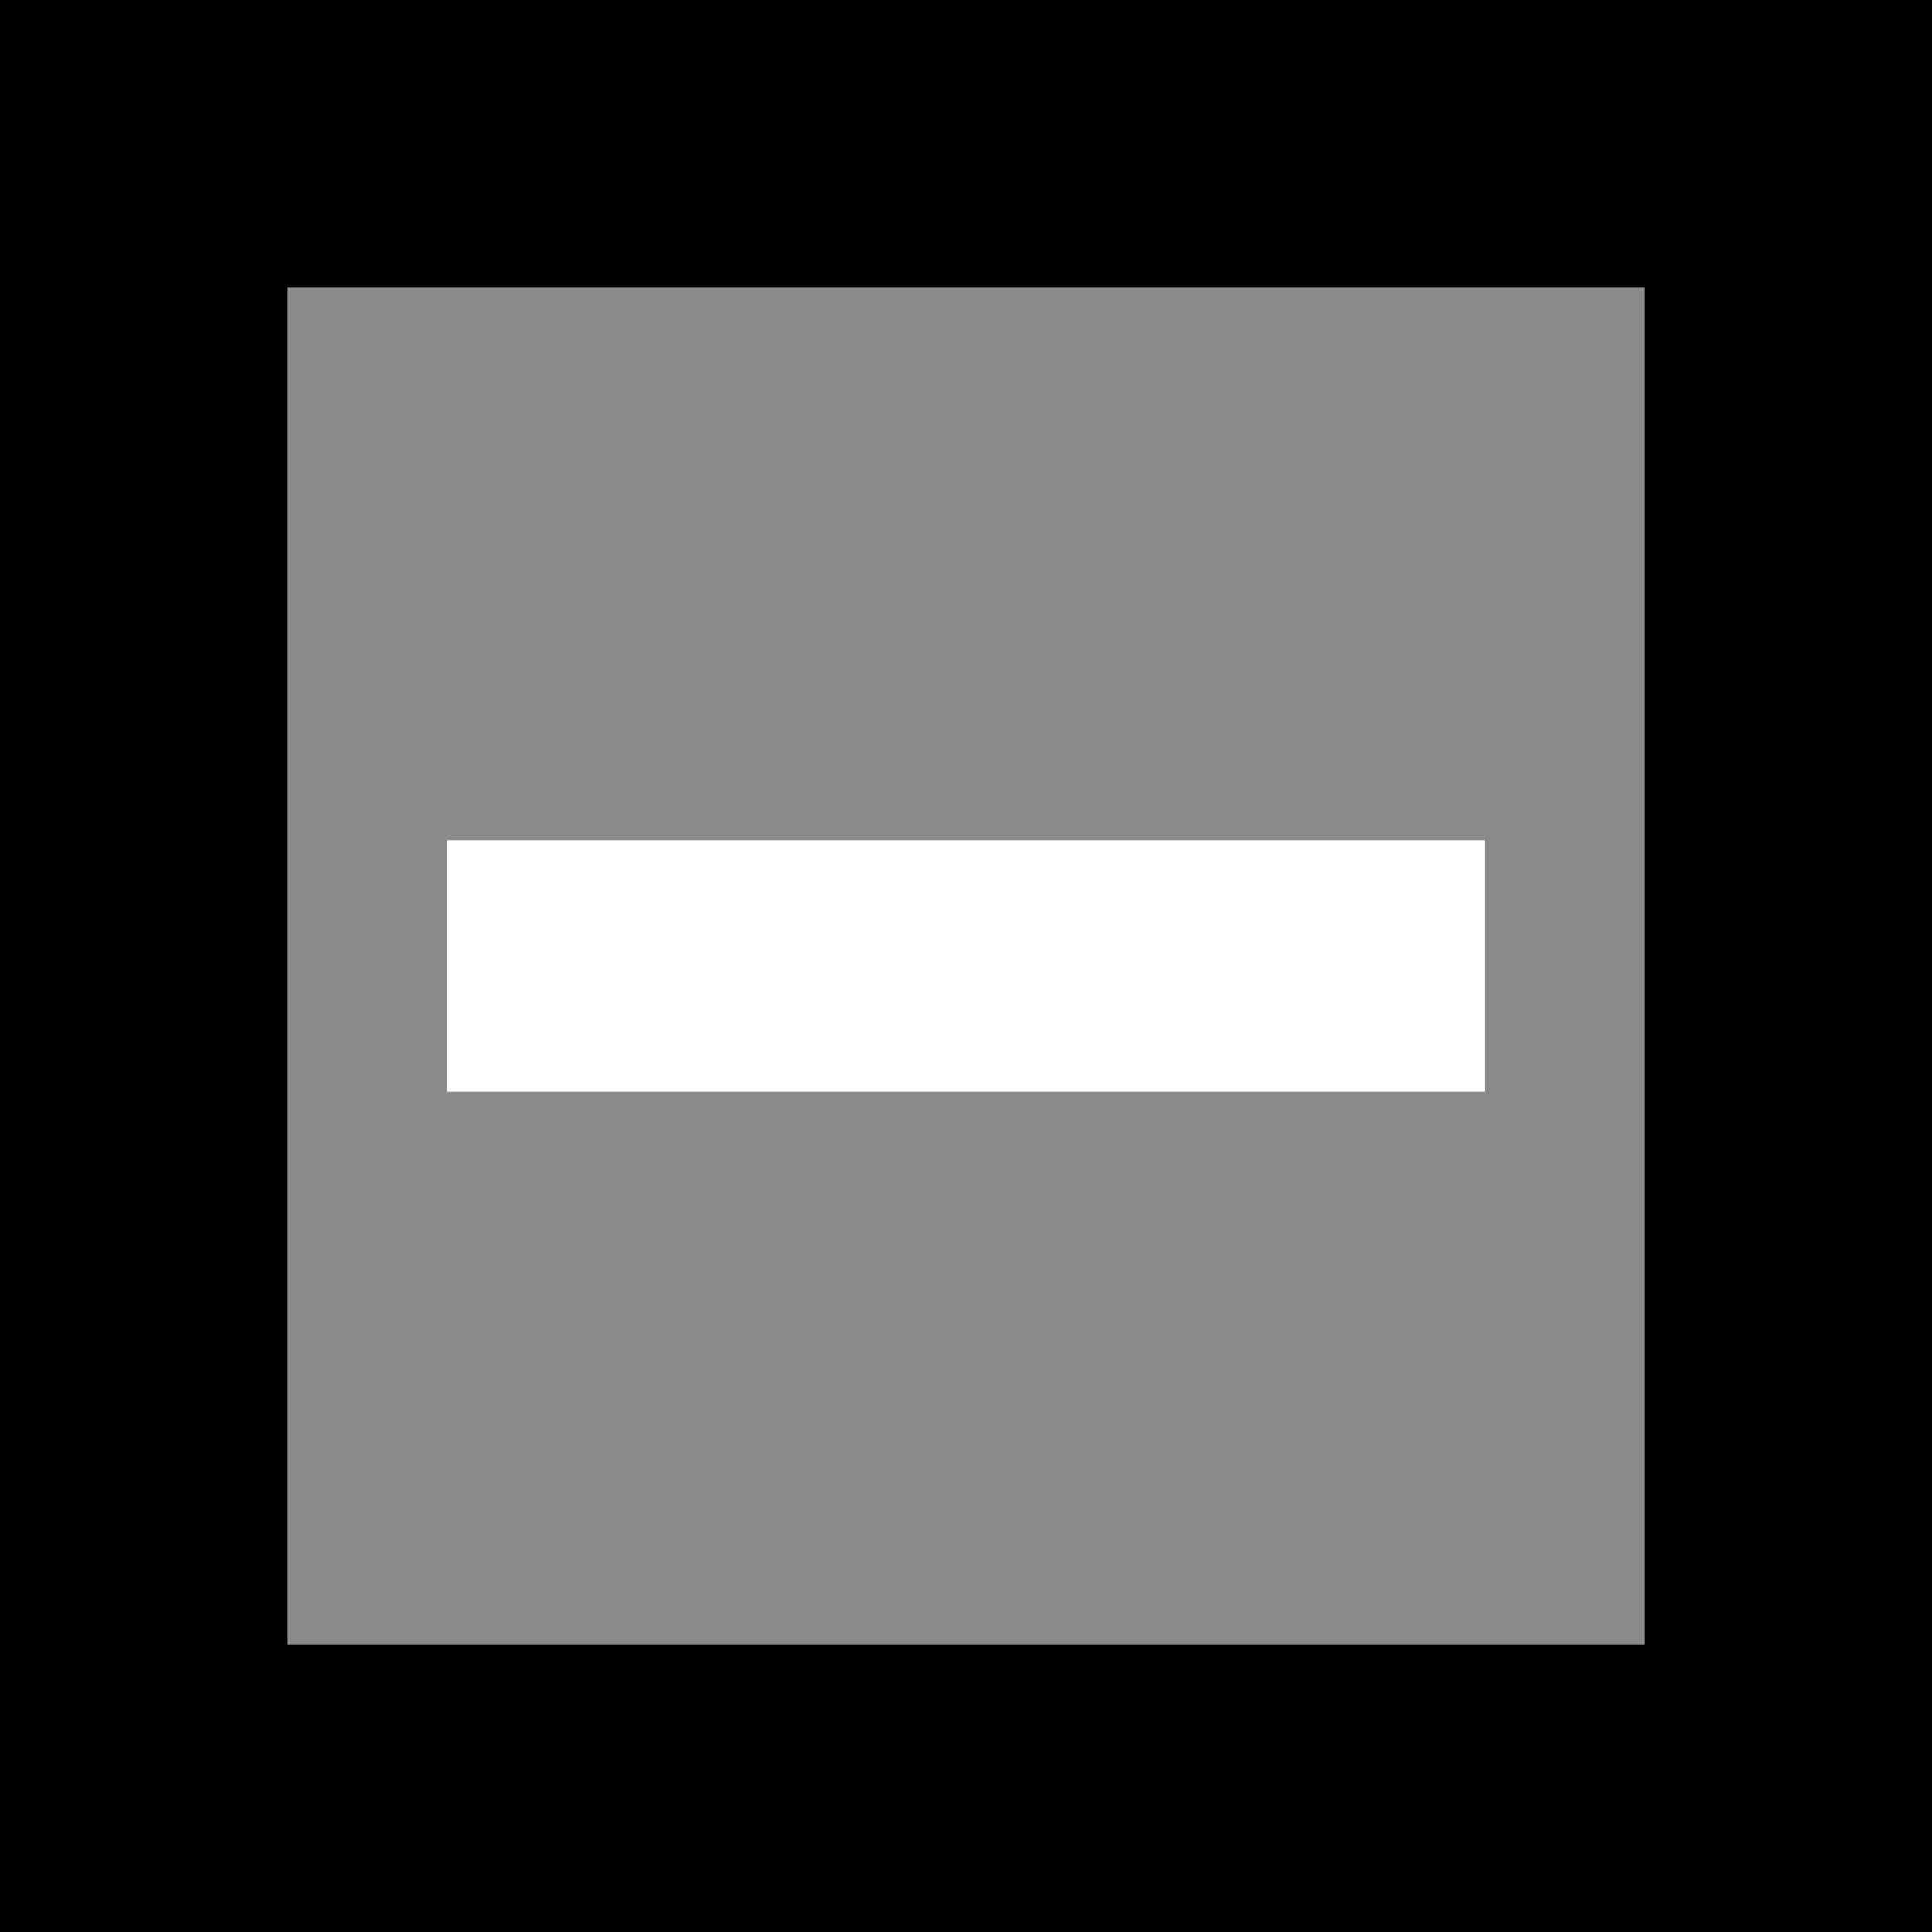 <svg version="1.1" xmlns="http://www.w3.org/2000/svg" xmlns:xlink="http://www.w3.org/1999/xlink" width="20.143" height="20.143" viewBox="0,0,20.143,20.143"><rect x="0" y="0" width="20.143" height="20.143" fill="#333333" stroke="none"/><g transform="translate(-381.887,-239.689)"><g data-paper-data="{&quot;isPaintingLayer&quot;:true}" fill-rule="nonzero" stroke-linecap="butt" stroke-linejoin="miter" stroke-miterlimit="10" stroke-dasharray="" stroke-dashoffset="0" style="mix-blend-mode: normal"><g><path d="M384.887,256.832v-14.143h14.143v14.143z" fill="#8b8b8b" stroke="#000000" stroke-width="6"/><path d="M384.887,256.832v-14.143h14.143v14.143z" fill="#8b8b8b" stroke="none" stroke-width="0"/><path d="M397.364,251.071h-10.812v-2.621h10.812z" fill="#ffffff" stroke="none" stroke-width="0"/></g></g></g></svg>
